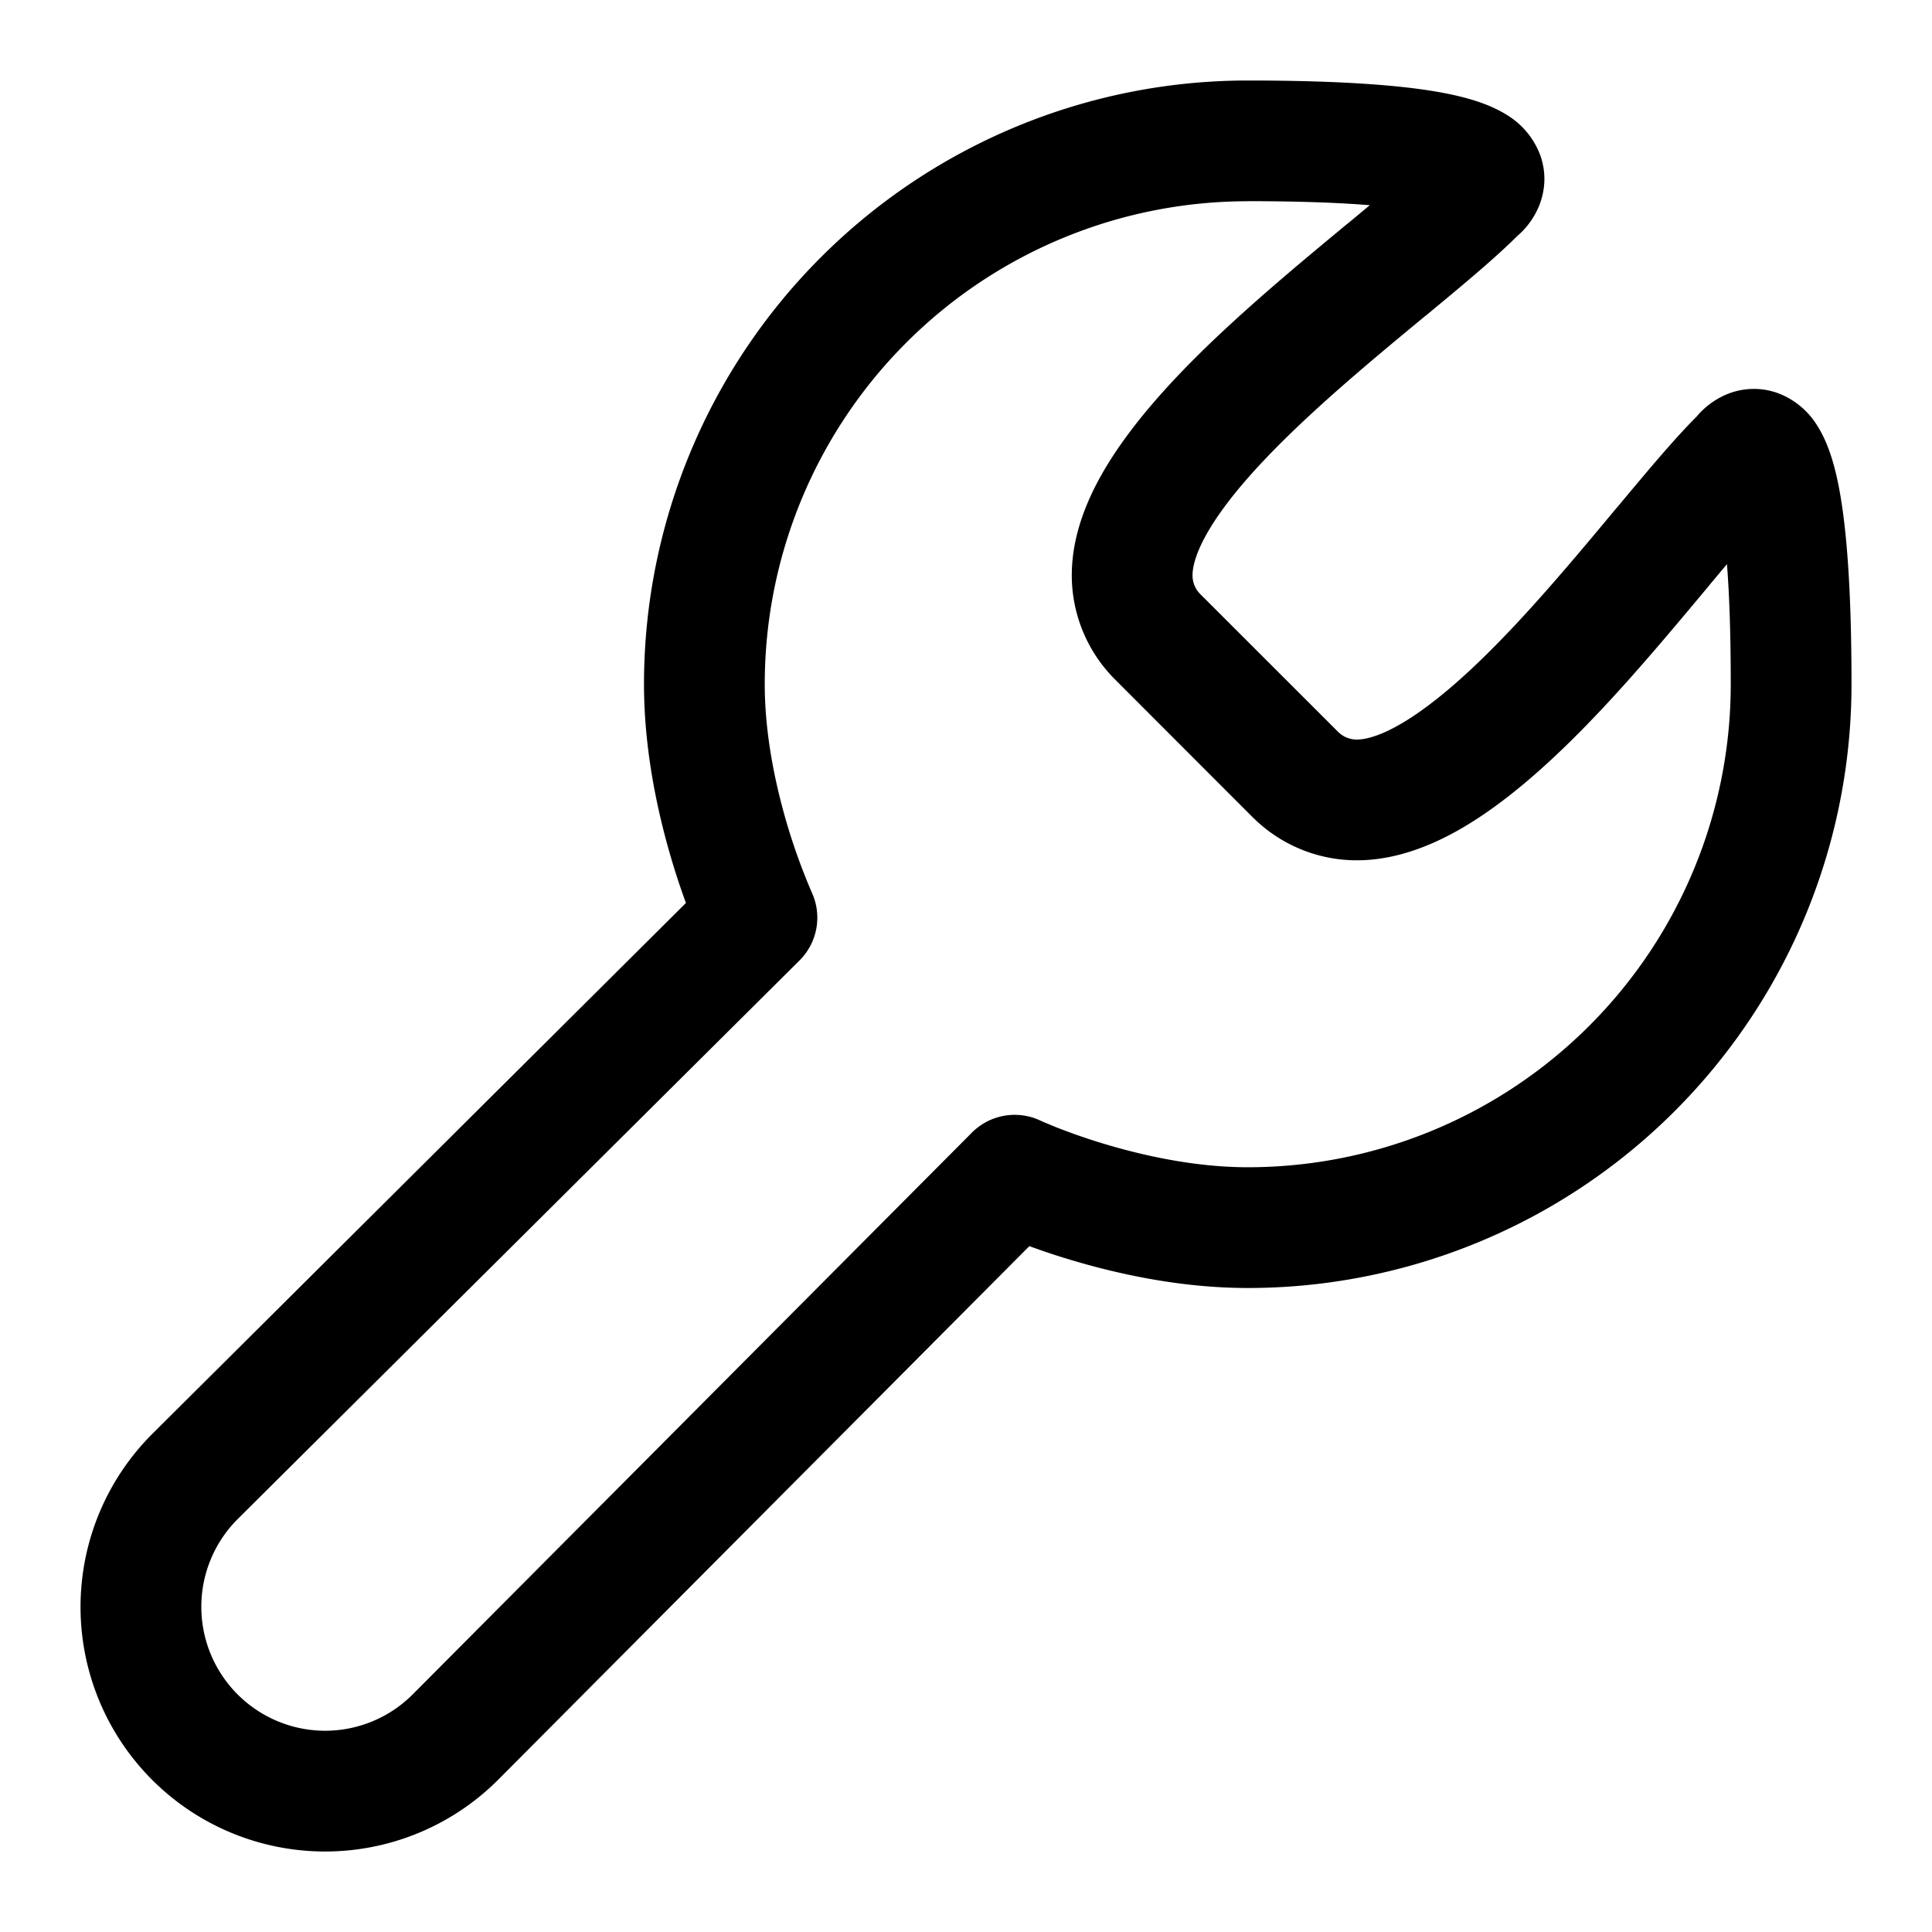 <svg xmlns="http://www.w3.org/2000/svg" width="24" height="24" fill="none" viewBox="0 0 24 24"><path fill="currentColor" fill-rule="evenodd" d="M15.5 2.5a6 6 0 00-6 6c0 .65.143 1.296.294 1.794a7.662 7.662 0 00.285.78l.003.007a.75.75 0 01-.15.85L2.95 18.873A1.54 1.54 0 004.038 21.5c.408 0 .799-.162 1.087-.45l6.948-6.98a.75.75 0 01.848-.151l.008.004.037.016.156.065c.139.054.34.129.586.203.497.15 1.143.293 1.792.293a6 6 0 006-6c0-.636-.018-1.122-.047-1.492l-.207.247-.034.042C20.85 7.73 20.434 8.23 20 8.7c-.446.483-.935.96-1.436 1.323-.483.35-1.075.664-1.71.664-.479 0-.939-.188-1.28-.523l-.006-.005-1.73-1.732a1.829 1.829 0 01-.524-1.28c0-.637.317-1.229.669-1.711.364-.5.844-.989 1.33-1.434.473-.434.975-.85 1.412-1.212l.04-.032.251-.209c-.373-.03-.867-.05-1.515-.05zm3.348.432a.982.982 0 00.266-.363c.07-.165.11-.4.015-.653a.991.991 0 00-.405-.485c-.27-.172-.648-.265-1.108-.327C17.129 1.04 16.449 1 15.5 1A7.5 7.5 0 008 8.5c0 .85.183 1.653.358 2.23.056.184.112.348.163.487L1.89 17.814a3.038 3.038 0 104.297 4.296l6.6-6.63c.138.05.301.107.485.162.576.175 1.377.358 2.228.358A7.5 7.5 0 0023 8.5c0-.948-.039-1.627-.103-2.111-.06-.456-.152-.835-.324-1.104a.978.978 0 00-.5-.406.879.879 0 00-.658.035.989.989 0 00-.34.262c-.287.287-.63.7-.98 1.119l-.026.03c-.368.442-.763.915-1.171 1.357-.42.454-.832.849-1.214 1.125-.399.29-.672.38-.831.38a.329.329 0 01-.228-.093l-1.72-1.719a.328.328 0 01-.091-.228c0-.158.09-.43.38-.828.278-.382.675-.792 1.132-1.212.444-.408.92-.802 1.365-1.17l.029-.023c.423-.35.84-.695 1.128-.982z" clip-rule="evenodd"/></svg>
